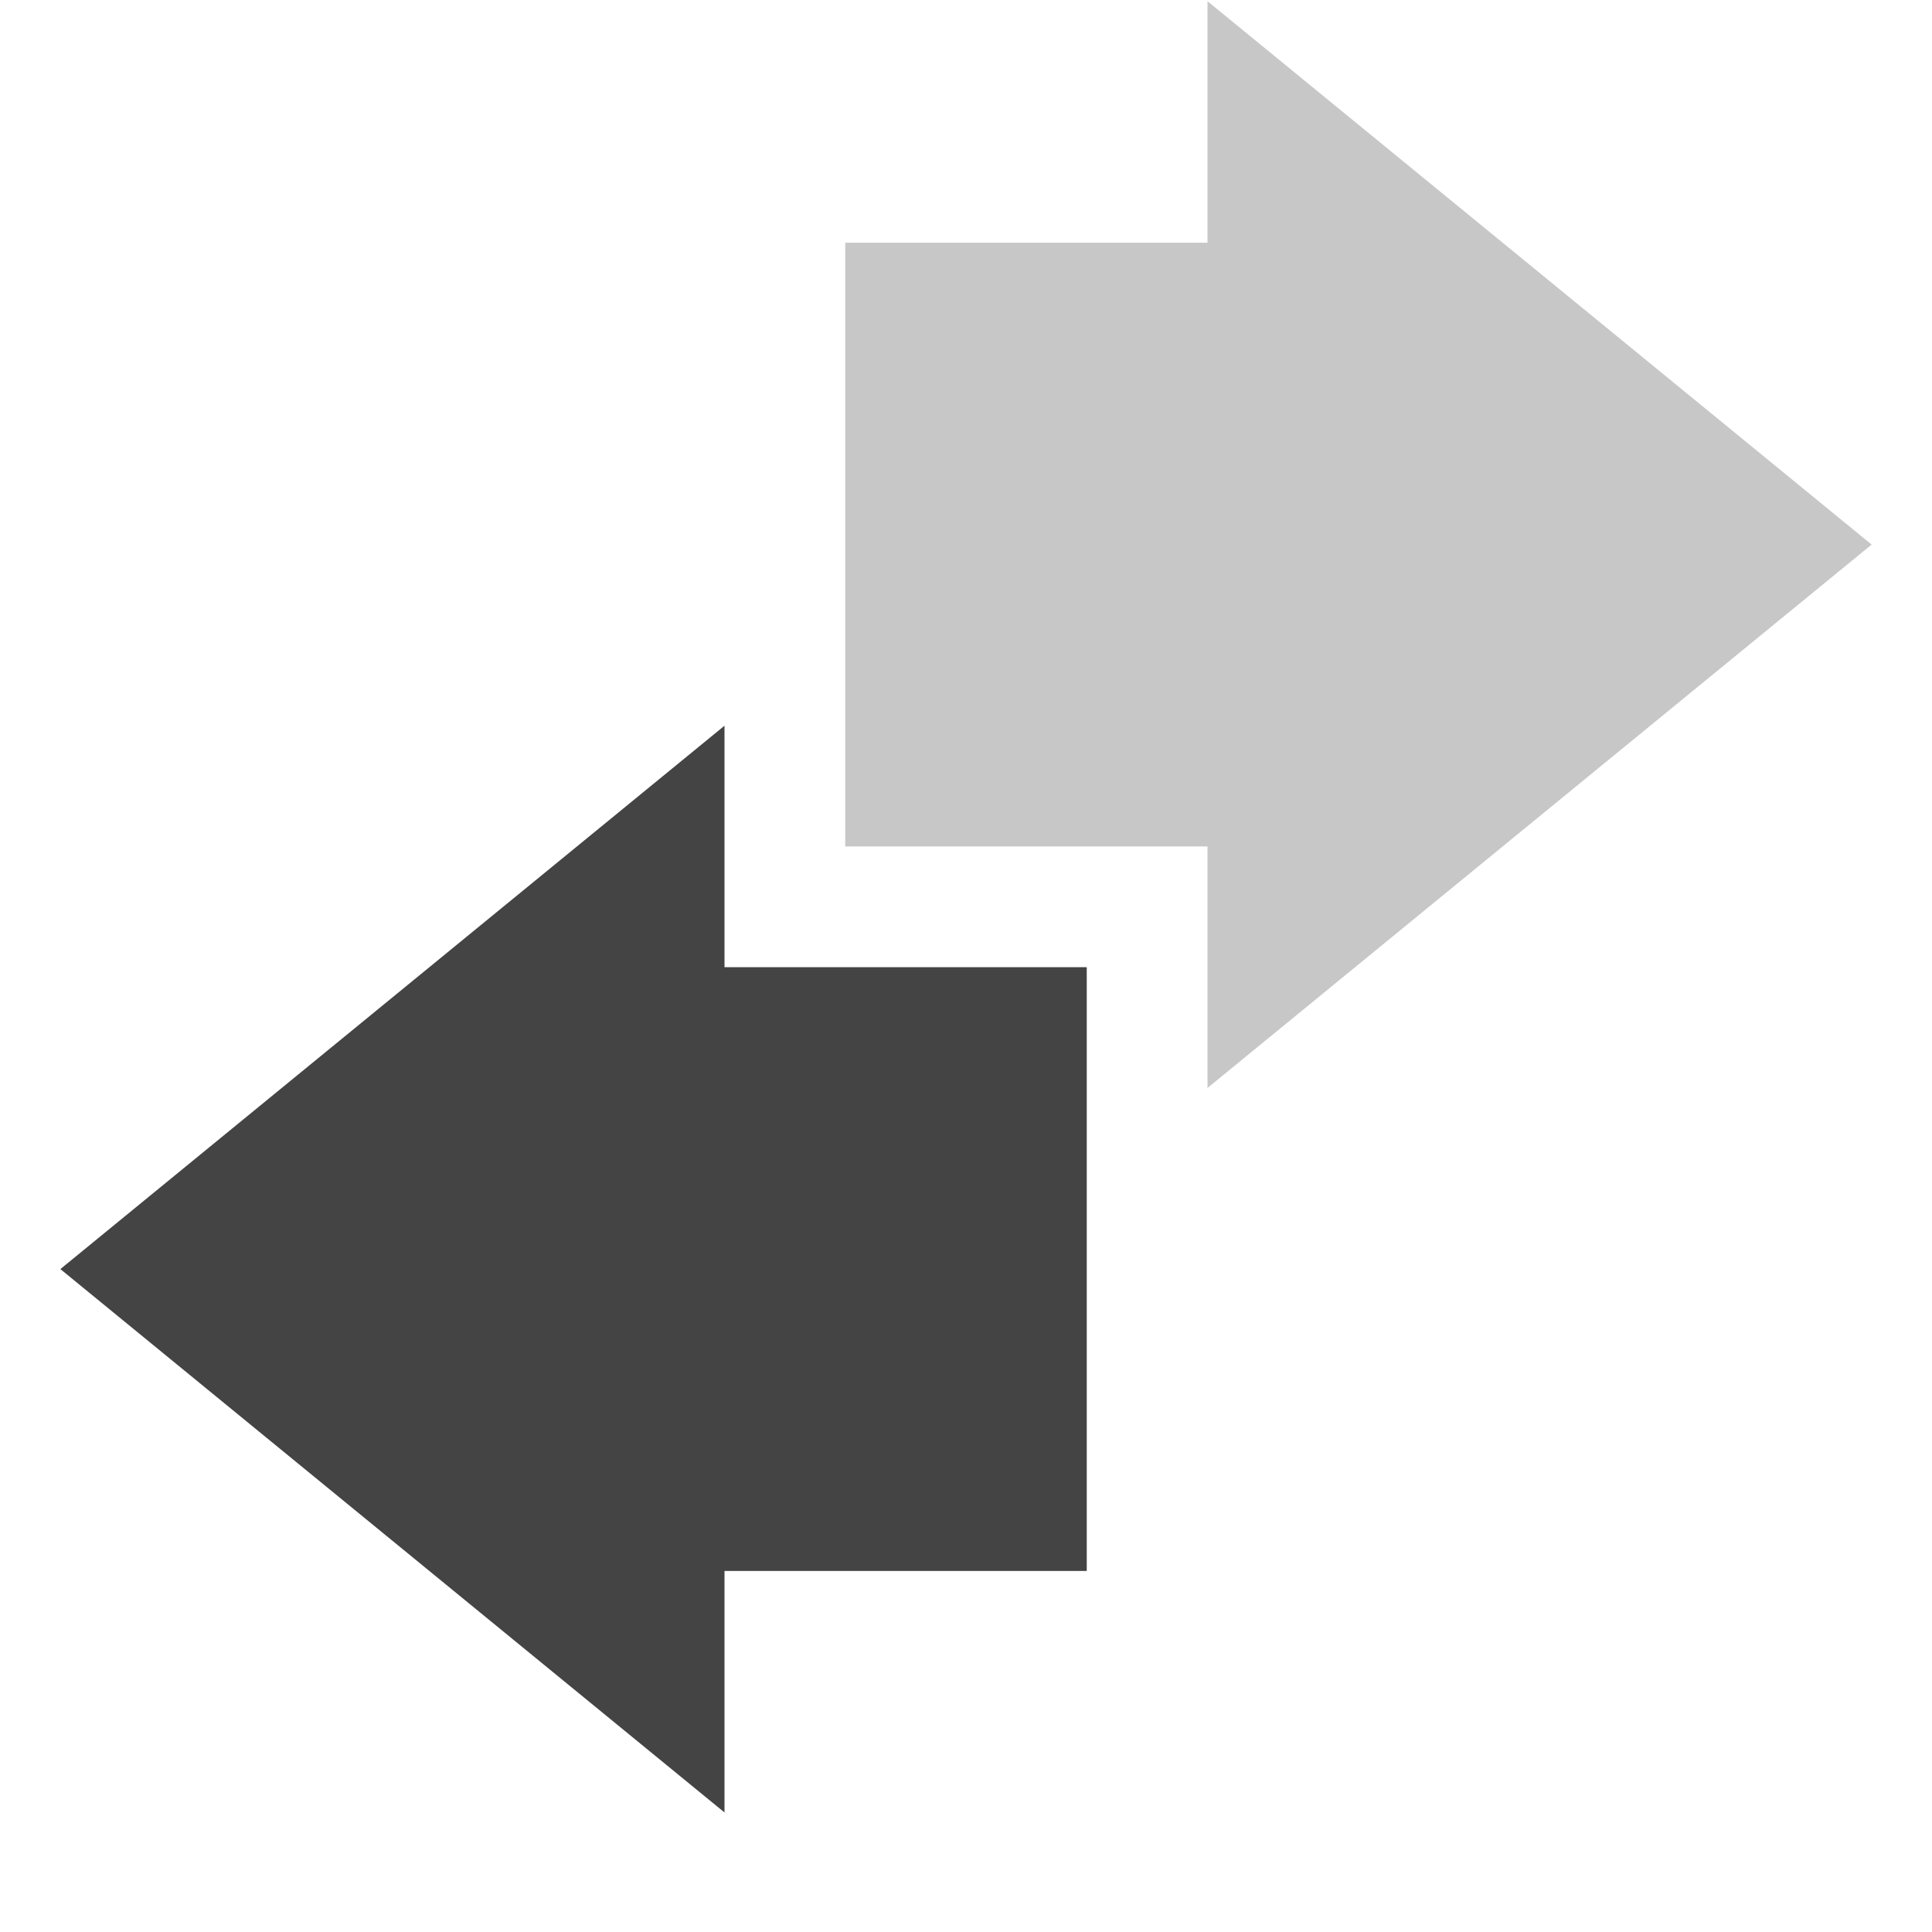 <svg height="16" width="16" xmlns="http://www.w3.org/2000/svg">
  <g fill="#444">
    <path d="m10 9.01 5.5-4.5-5.5-4.5v2h-3v5h3z" opacity=".3"/>
    <path d="m6 6.01-5.5 4.5 5.5 4.5s0-1.33 0-2h3v-5h-3z"/>
  </g>
</svg>
